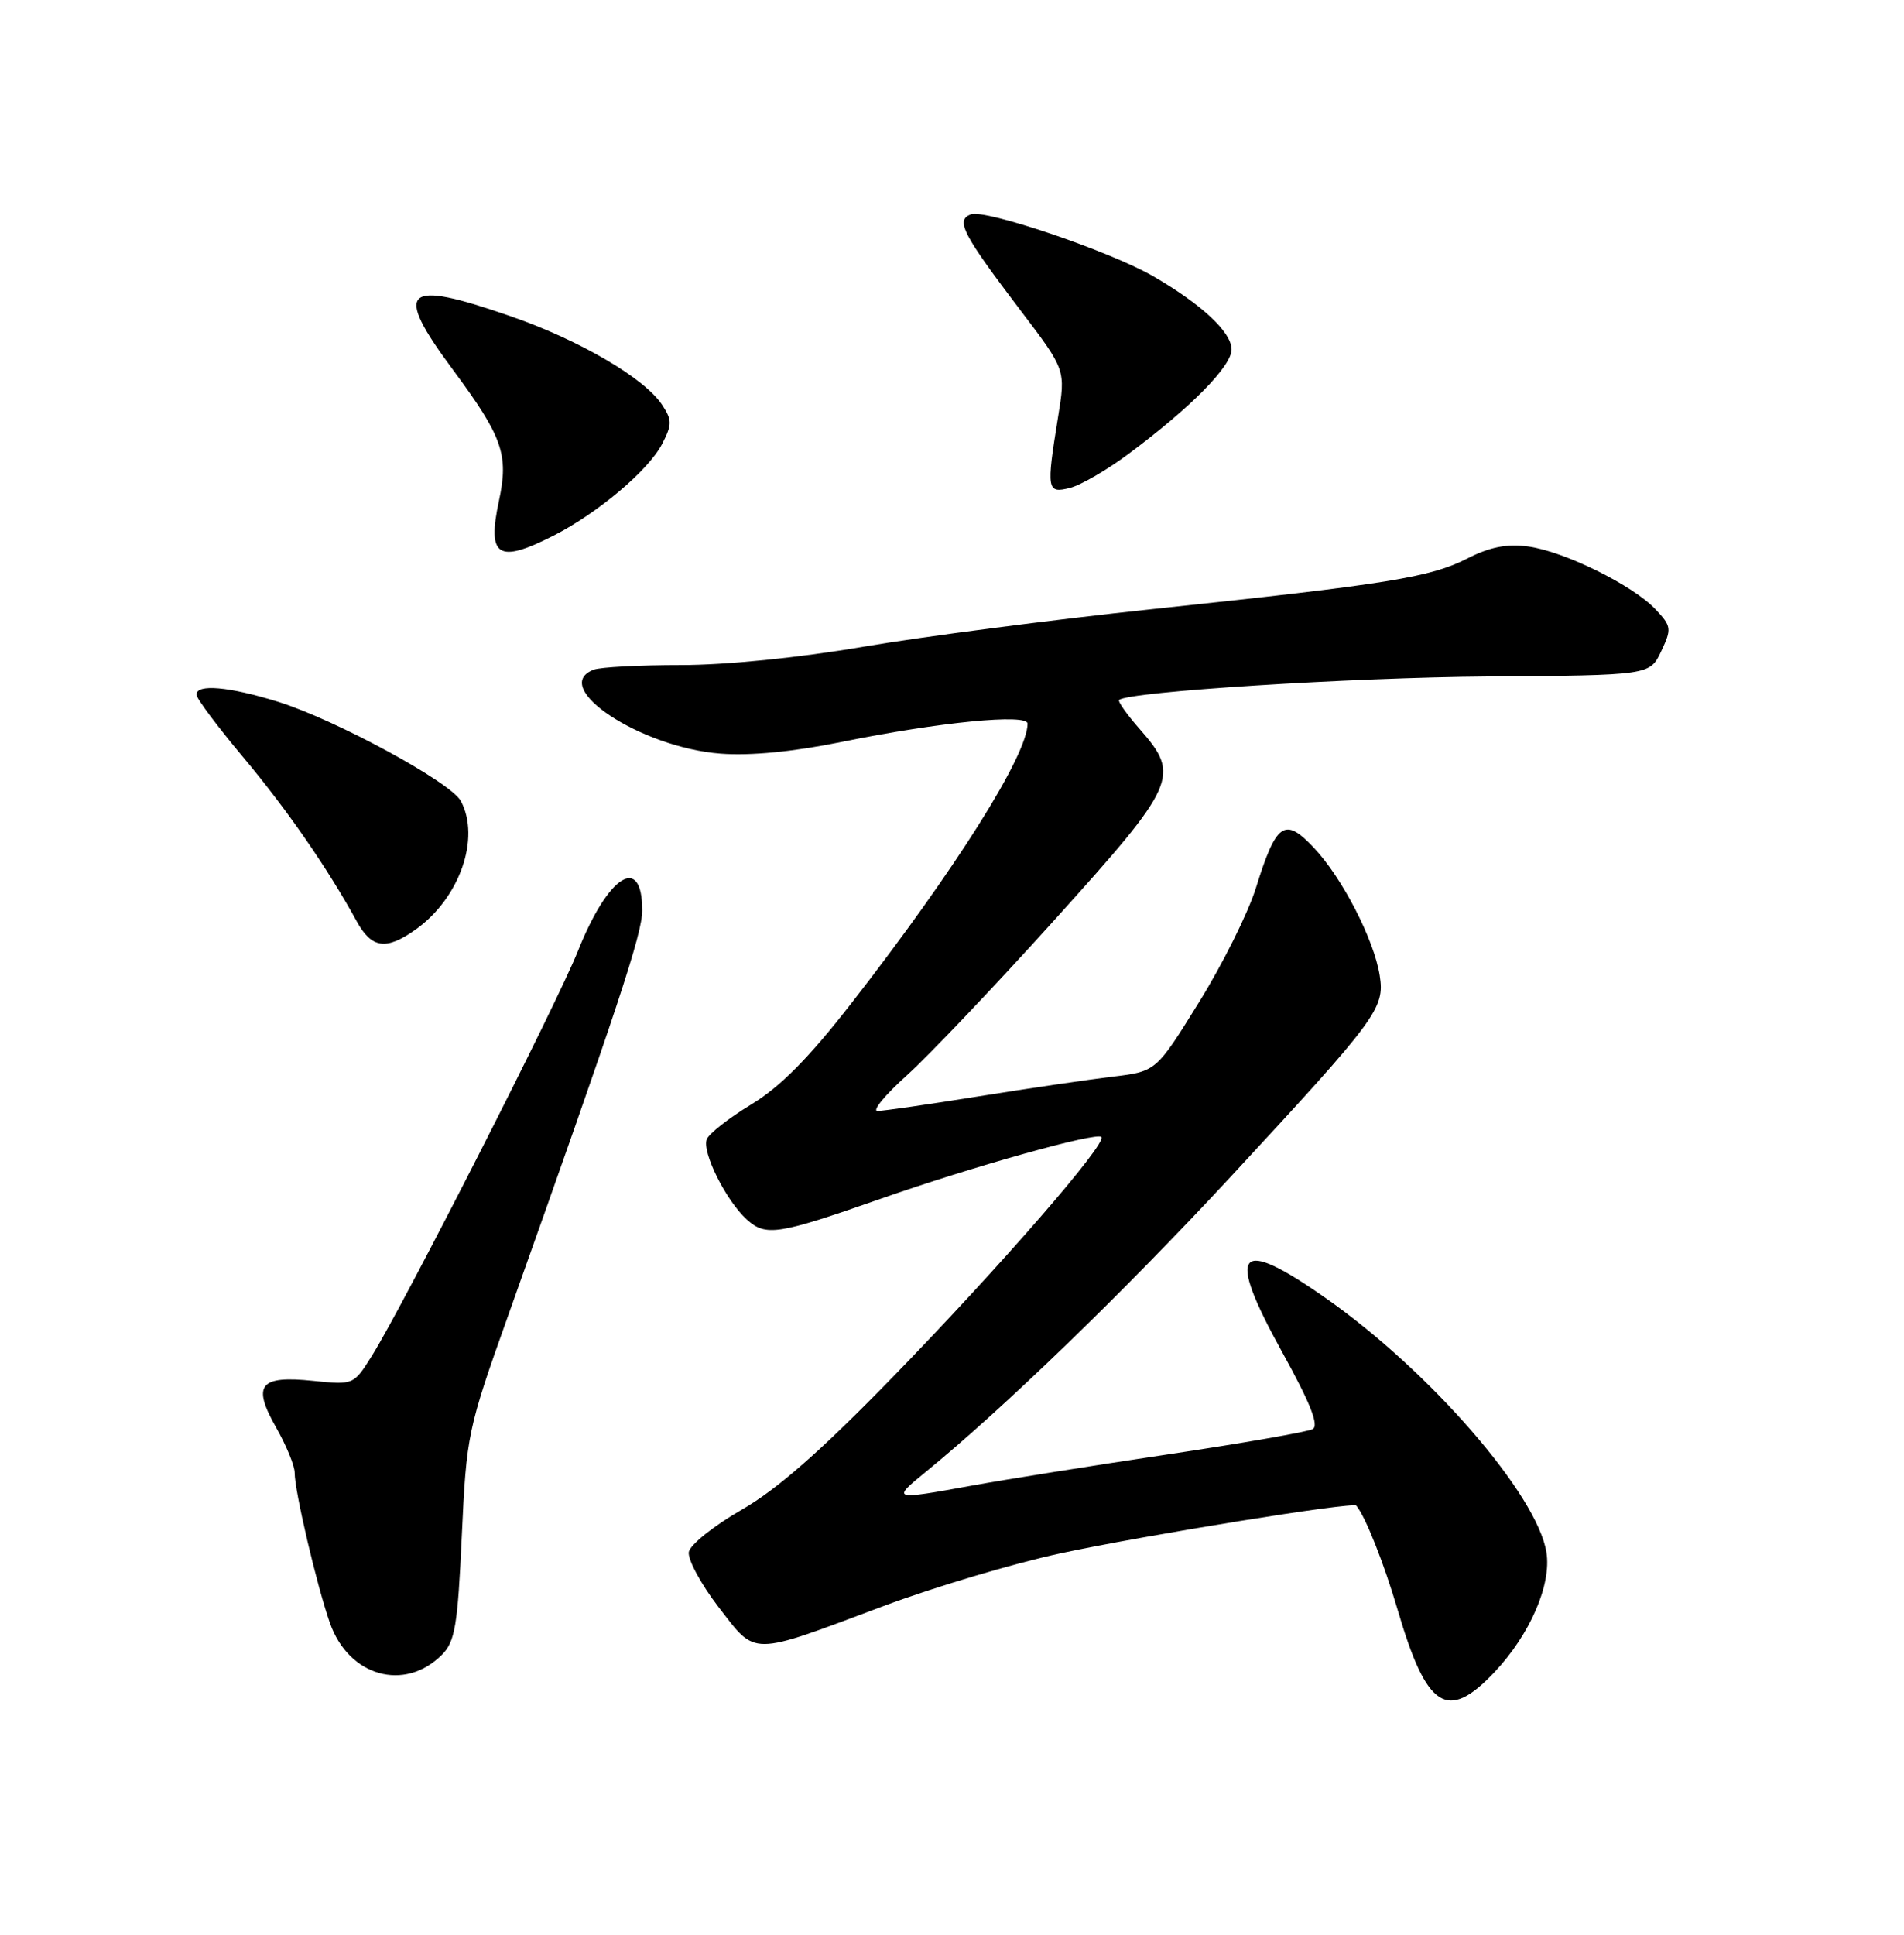 <?xml version="1.0" encoding="UTF-8" standalone="no"?>
<!DOCTYPE svg PUBLIC "-//W3C//DTD SVG 1.1//EN" "http://www.w3.org/Graphics/SVG/1.1/DTD/svg11.dtd" >
<svg xmlns="http://www.w3.org/2000/svg" xmlns:xlink="http://www.w3.org/1999/xlink" version="1.1" viewBox="0 0 252 256">
 <g >
 <path fill="currentColor"
d=" M 197.80 221.25 C 202.51 216.26 205.37 209.66 204.67 205.38 C 203.44 197.78 189.31 181.49 175.59 171.85 C 163.71 163.50 162.19 165.31 169.68 178.87 C 173.44 185.67 174.61 188.63 173.73 189.10 C 173.05 189.46 164.40 190.97 154.50 192.45 C 144.60 193.93 132.96 195.78 128.64 196.57 C 118.06 198.50 117.97 198.47 122.52 194.76 C 132.74 186.43 148.84 170.85 162.76 155.84 C 182.35 134.69 183.29 133.43 182.61 129.08 C 181.86 124.32 177.64 116.13 173.89 112.17 C 170.02 108.06 168.93 108.82 166.22 117.50 C 165.19 120.80 161.80 127.61 158.68 132.63 C 153.02 141.77 153.02 141.77 147.26 142.46 C 144.09 142.84 136.10 144.01 129.50 145.07 C 122.90 146.13 116.89 147.00 116.14 147.00 C 115.39 147.00 117.14 144.88 120.03 142.28 C 122.91 139.69 131.74 130.40 139.64 121.64 C 155.77 103.76 156.26 102.65 150.87 96.50 C 149.14 94.54 147.91 92.79 148.12 92.61 C 149.42 91.51 178.81 89.65 196.93 89.51 C 218.36 89.35 218.36 89.35 219.86 86.18 C 221.27 83.20 221.22 82.87 219.14 80.65 C 216.14 77.45 207.01 72.94 202.24 72.31 C 199.46 71.93 197.17 72.38 194.22 73.89 C 189.29 76.40 183.88 77.28 152.50 80.60 C 139.30 82.00 122.10 84.24 114.29 85.57 C 105.76 87.03 96.09 88.00 90.12 88.00 C 84.64 88.00 79.45 88.27 78.58 88.61 C 72.65 90.88 84.77 98.91 95.37 99.72 C 99.33 100.02 105.04 99.47 111.50 98.15 C 124.29 95.55 136.00 94.40 136.00 95.75 C 136.00 99.89 126.47 115.03 112.73 132.69 C 107.05 139.99 103.29 143.79 99.44 146.13 C 96.48 147.92 93.83 150.00 93.54 150.75 C 92.89 152.46 96.10 158.88 98.85 161.37 C 101.36 163.63 102.96 163.38 116.50 158.64 C 128.73 154.35 145.10 149.77 145.77 150.44 C 146.58 151.25 132.45 167.51 118.14 182.23 C 108.64 191.99 102.86 197.07 98.14 199.78 C 94.49 201.87 91.36 204.38 91.17 205.34 C 90.99 206.31 92.76 209.59 95.10 212.64 C 100.15 219.17 99.11 219.18 116.82 212.55 C 123.59 210.01 134.17 206.86 140.32 205.54 C 151.55 203.13 179.06 198.69 179.51 199.22 C 180.71 200.65 183.17 206.84 184.98 213.00 C 188.82 226.11 191.55 227.87 197.80 221.25 Z  M 58.49 218.95 C 60.22 217.22 60.58 215.11 61.12 203.23 C 61.74 189.83 61.89 189.12 67.28 174.00 C 81.78 133.29 85.00 123.56 85.00 120.46 C 85.00 112.93 80.49 115.78 76.49 125.84 C 73.71 132.82 53.42 172.68 49.23 179.38 C 46.81 183.25 46.80 183.26 41.46 182.71 C 34.34 181.97 33.34 183.24 36.55 188.89 C 37.90 191.26 39.00 193.95 39.00 194.85 C 38.99 197.30 41.95 209.88 43.67 214.76 C 46.16 221.82 53.54 223.90 58.49 218.95 Z  M 55.03 122.98 C 60.84 118.84 63.62 110.90 60.99 105.98 C 59.66 103.50 44.41 95.23 36.81 92.86 C 30.33 90.85 26.00 90.46 26.00 91.91 C 26.00 92.41 28.77 96.12 32.16 100.16 C 37.97 107.09 43.35 114.86 47.20 121.89 C 49.19 125.51 51.10 125.78 55.03 122.98 Z  M 73.29 70.86 C 79.12 67.89 85.84 62.22 87.63 58.75 C 88.96 56.18 88.96 55.59 87.64 53.58 C 85.34 50.07 76.77 45.04 67.71 41.89 C 53.40 36.90 51.98 38.19 59.95 48.93 C 66.53 57.81 67.35 60.14 66.04 66.26 C 64.44 73.69 65.91 74.62 73.29 70.86 Z  M 149.35 60.07 C 157.64 53.90 163.00 48.46 163.00 46.24 C 163.00 43.96 159.05 40.27 152.66 36.57 C 146.91 33.24 130.39 27.64 128.48 28.37 C 126.45 29.15 127.40 30.98 135.18 41.22 C 141.05 48.95 141.05 48.95 140.03 55.22 C 138.47 64.83 138.56 65.33 141.60 64.56 C 143.04 64.20 146.52 62.18 149.35 60.07 Z "/>
</g>
</svg>